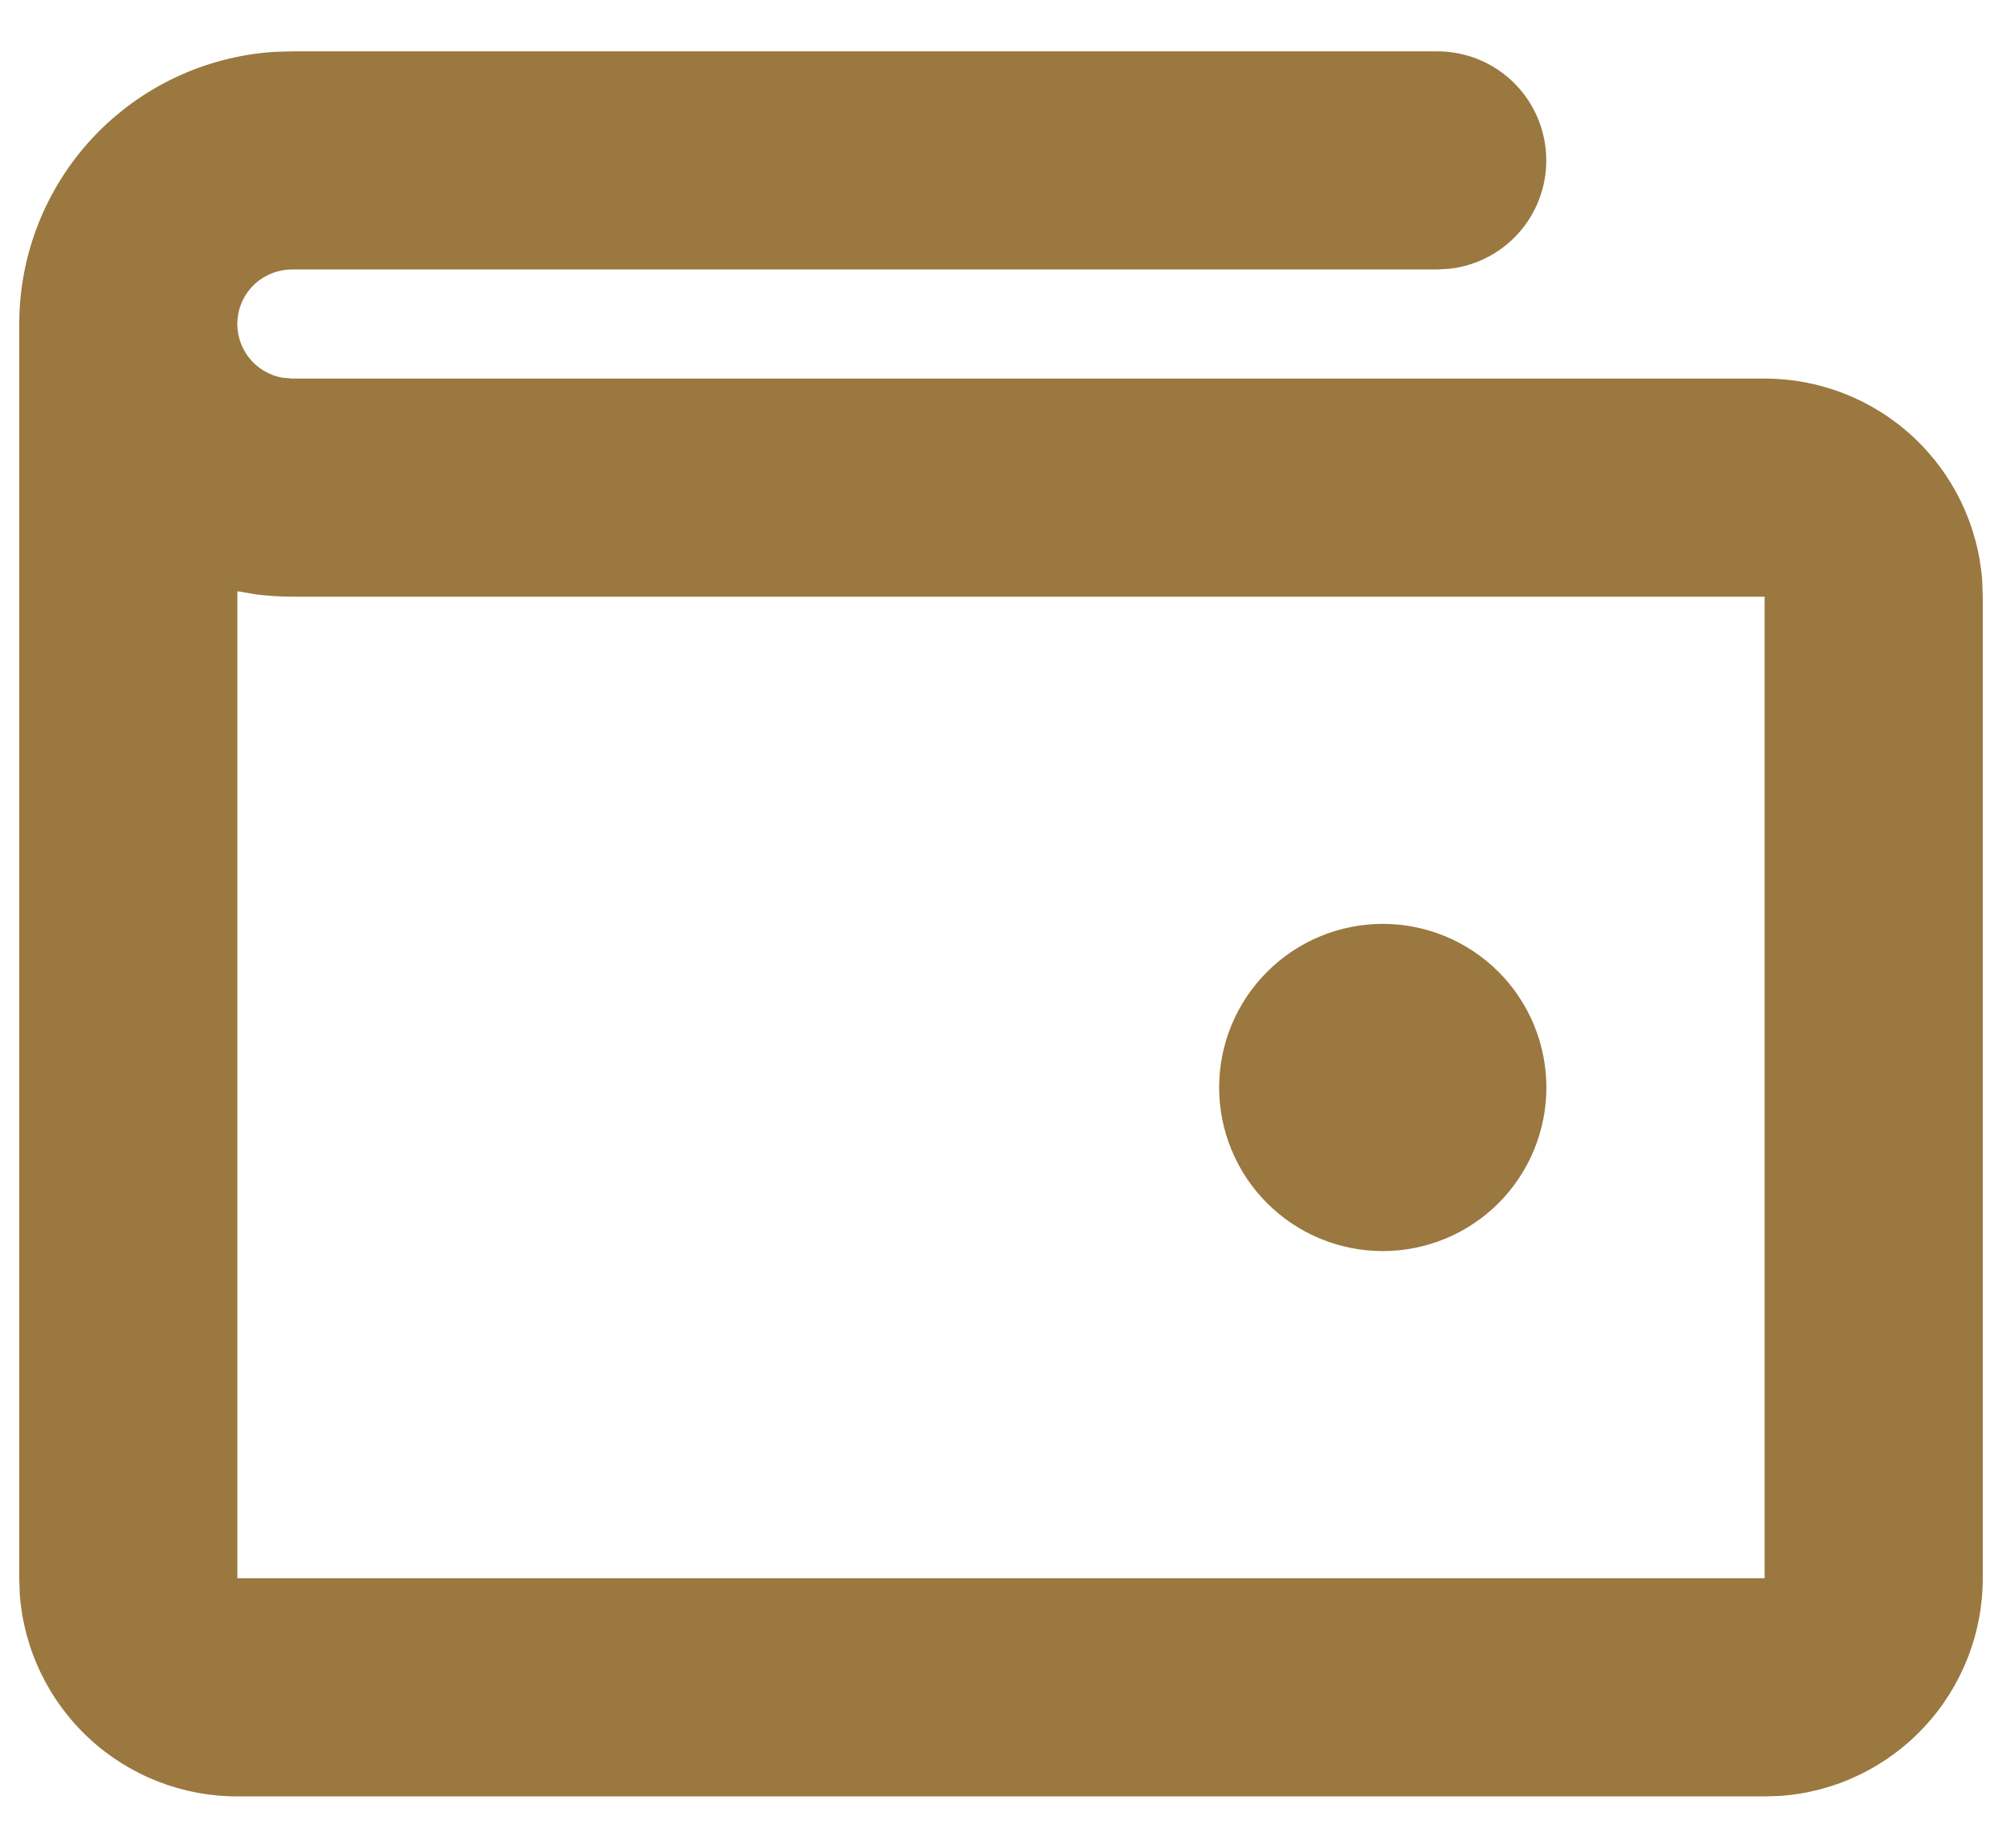 <svg width="26" height="24" viewBox="0 0 26 24" fill="none" xmlns="http://www.w3.org/2000/svg">
<path d="M18.667 0.667C19.028 0.667 19.375 0.805 19.638 1.053C19.9 1.301 20.058 1.64 20.079 2C20.101 2.361 19.983 2.716 19.752 2.993C19.52 3.27 19.191 3.448 18.832 3.49L18.667 3.5H3.792C3.615 3.5 3.444 3.566 3.313 3.685C3.182 3.804 3.101 3.968 3.085 4.144C3.069 4.321 3.12 4.497 3.227 4.637C3.334 4.778 3.49 4.874 3.664 4.905L3.792 4.917H22.917C23.631 4.917 24.32 5.186 24.844 5.673C25.368 6.159 25.689 6.825 25.743 7.538L25.75 7.75V20.5C25.75 21.215 25.48 21.903 24.994 22.427C24.508 22.952 23.842 23.273 23.129 23.326L22.917 23.333H3.083C2.369 23.334 1.68 23.064 1.156 22.578C0.632 22.092 0.311 21.425 0.257 20.713L0.25 20.5V4.208C0.25 3.309 0.592 2.444 1.206 1.787C1.821 1.131 2.662 0.733 3.559 0.674L3.792 0.667H18.667ZM3.083 7.679V20.5H22.917V7.75H3.792C3.63 7.75 3.47 7.739 3.314 7.719L3.083 7.679ZM17.958 12C18.522 12 19.062 12.224 19.461 12.623C19.859 13.021 20.083 13.562 20.083 14.125C20.083 14.689 19.859 15.229 19.461 15.628C19.062 16.026 18.522 16.25 17.958 16.25C17.395 16.25 16.854 16.026 16.456 15.628C16.057 15.229 15.833 14.689 15.833 14.125C15.833 13.562 16.057 13.021 16.456 12.623C16.854 12.224 17.395 12 17.958 12Z" fill="#9A783F"/>
</svg>
